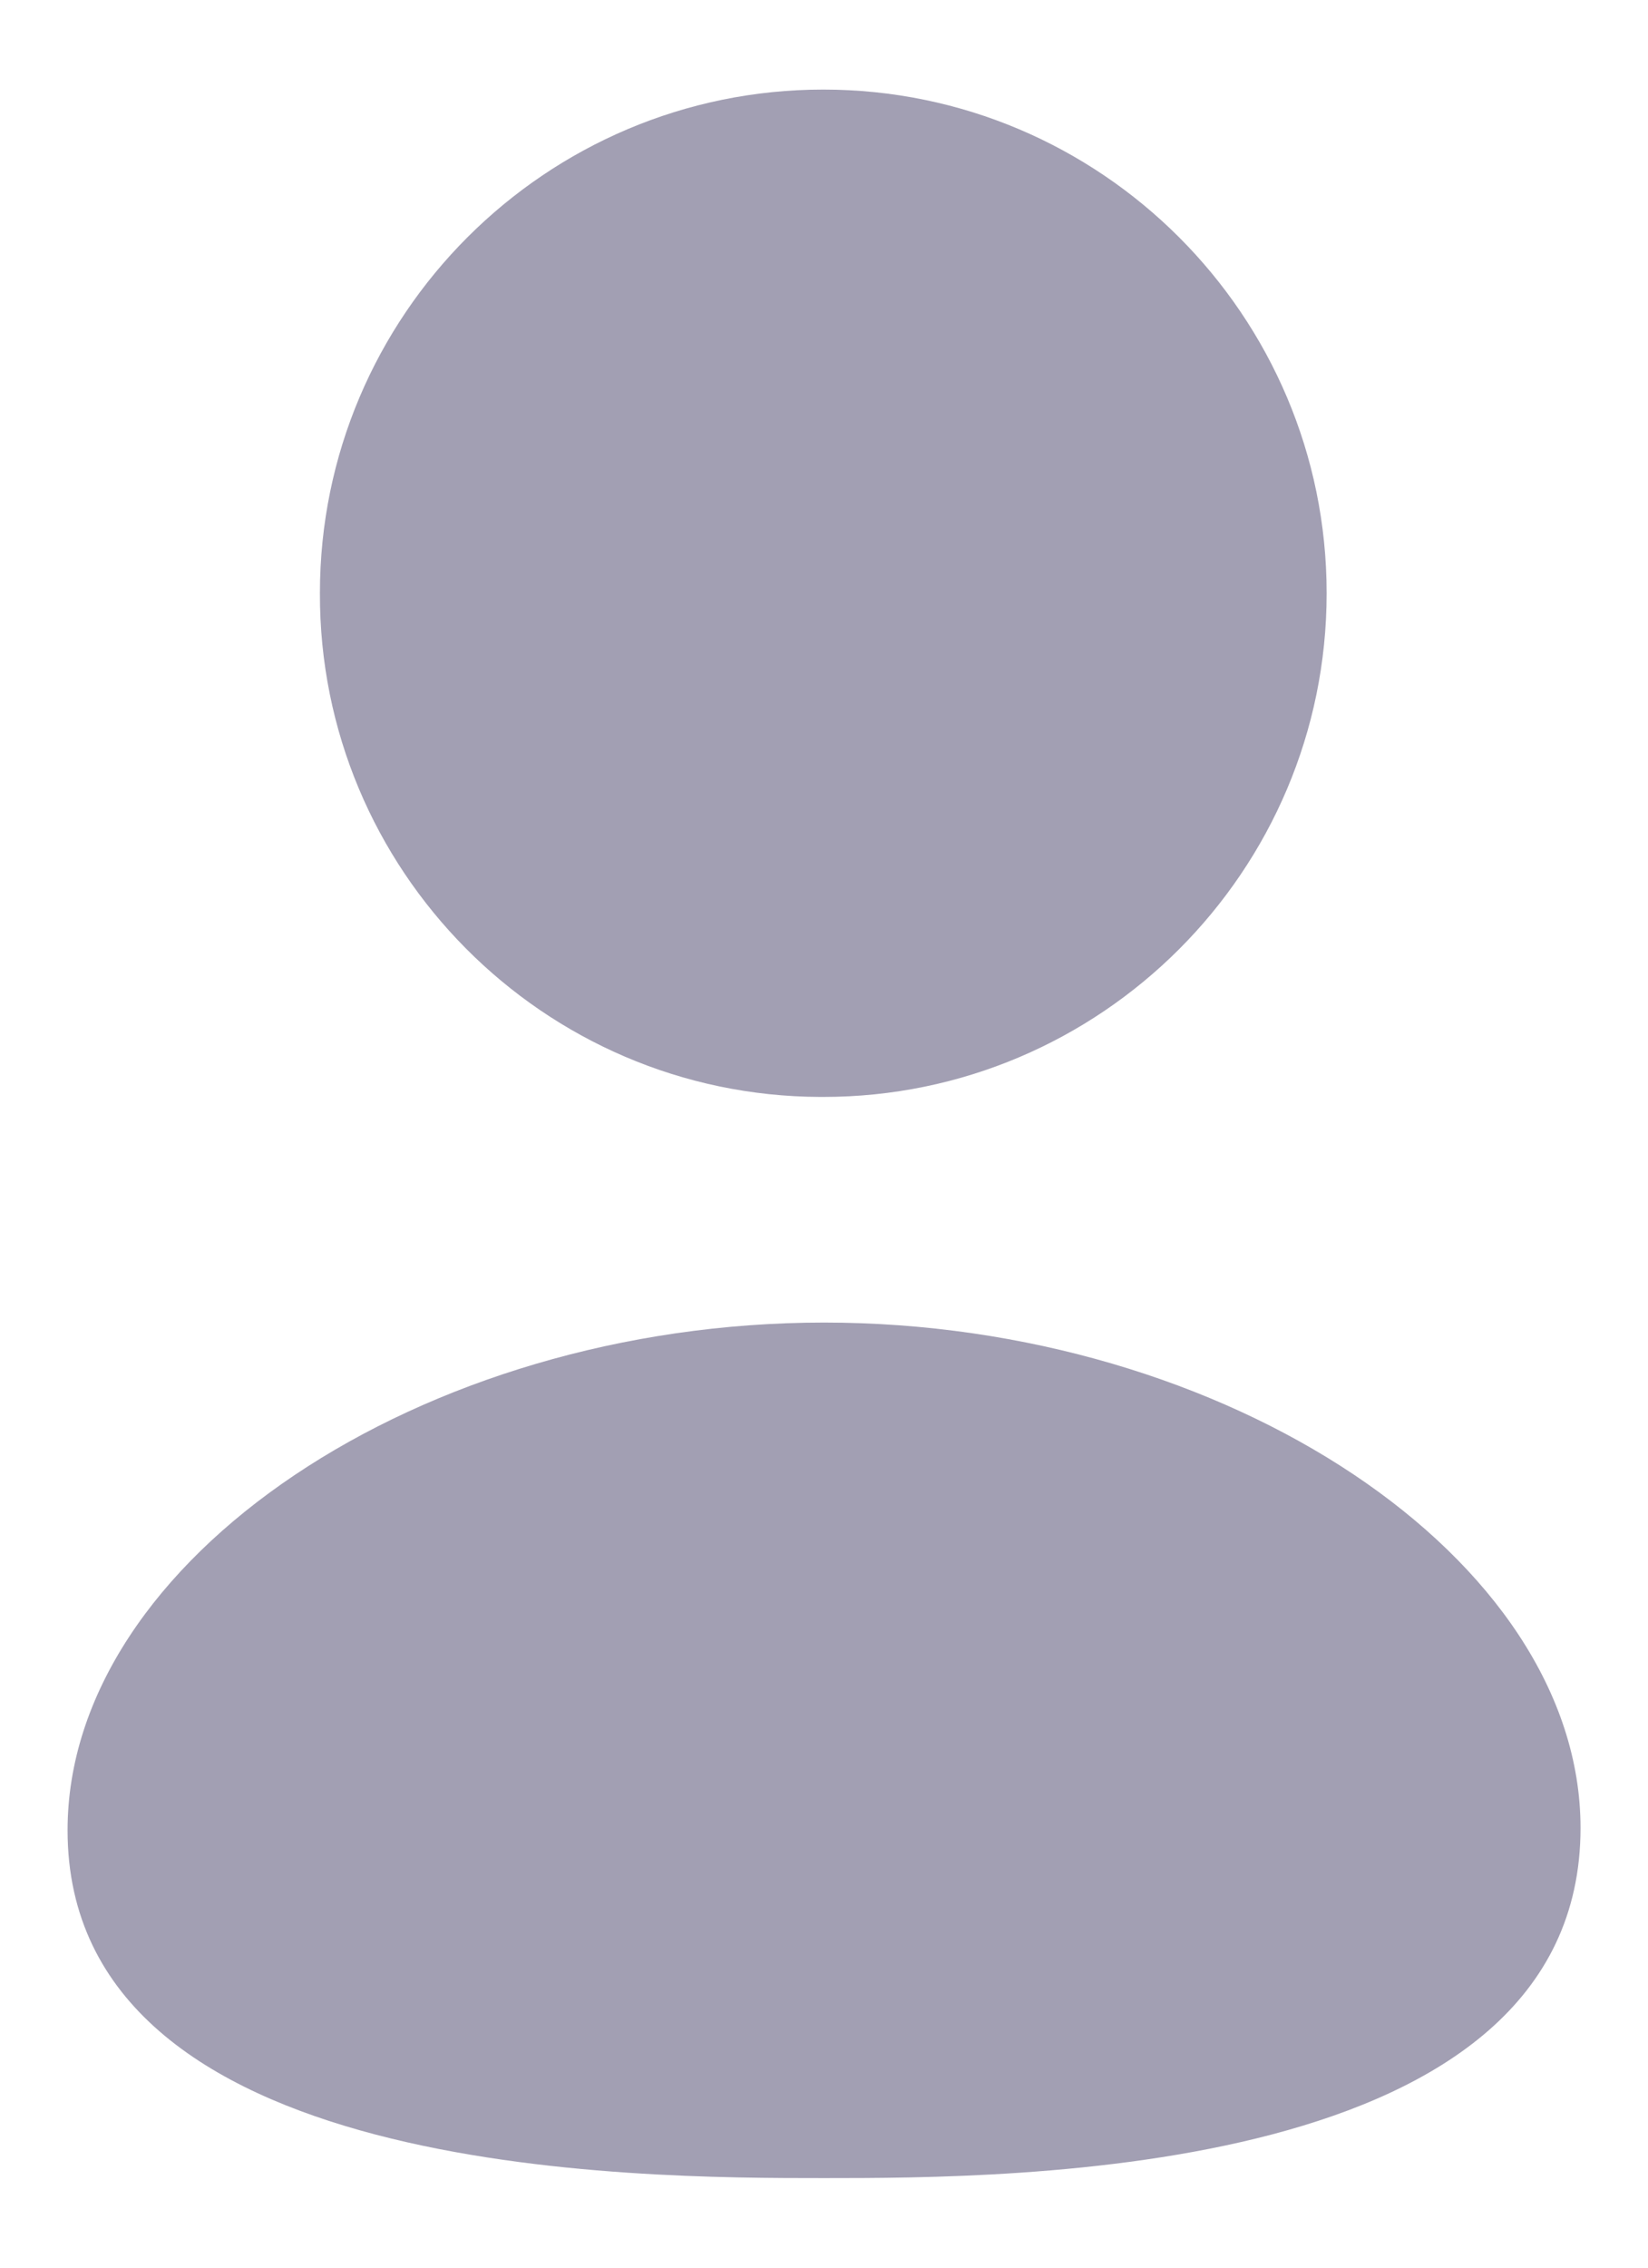 <svg width="16" height="22" viewBox="0 0 16 22" fill="none" xmlns="http://www.w3.org/2000/svg">
<path fill-rule="evenodd" clip-rule="evenodd" d="M8.001 12.831C4.088 12.831 0.656 15.133 0.656 17.756C0.656 21.131 6.185 21.131 8.001 21.131C9.817 21.131 15.345 21.131 15.345 17.734C15.345 15.122 11.912 12.831 8.001 12.831Z" fill="#A29FB3"/>
<path fill-rule="evenodd" clip-rule="evenodd" d="M7.962 10.642H7.993C10.688 10.642 12.88 8.45 12.88 5.755C12.88 3.061 10.688 0.869 7.993 0.869C5.298 0.869 3.106 3.061 3.106 5.753C3.097 8.439 5.274 10.632 7.962 10.642Z" fill="#A29FB3"/>
</svg>
